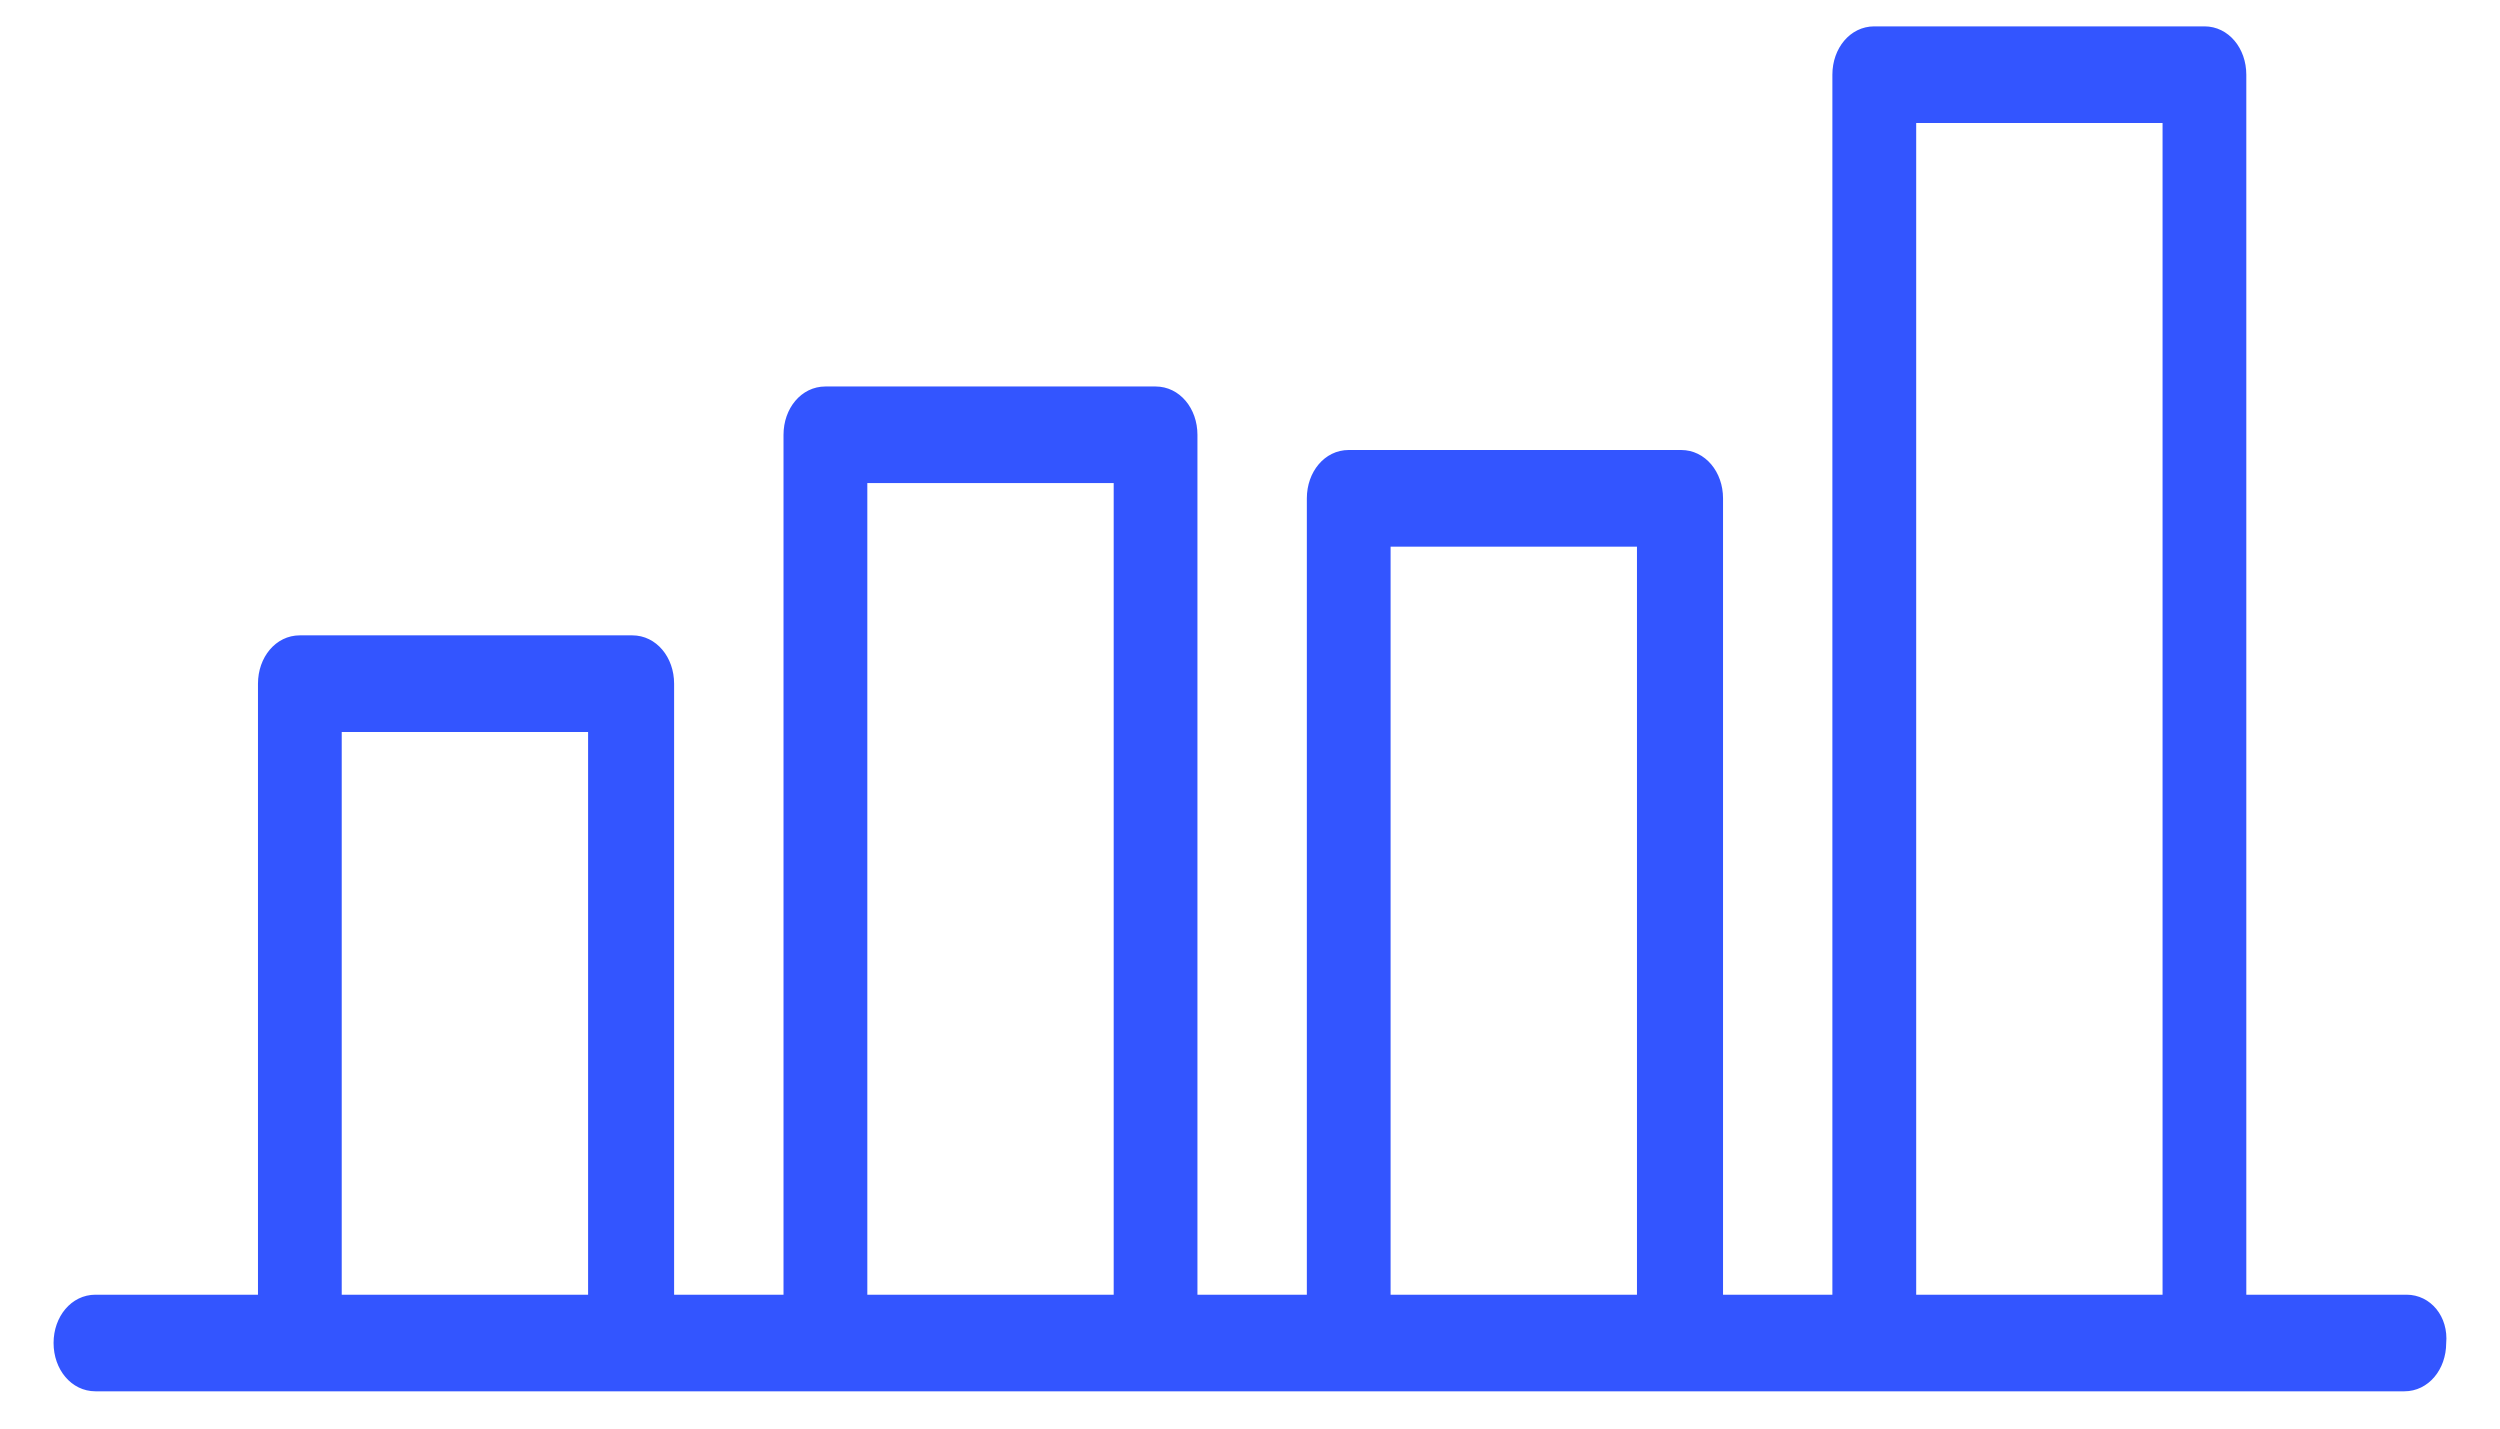 <svg width="42" height="24" viewBox="0 0 42 24" fill="none" xmlns="http://www.w3.org/2000/svg">
<path d="M40.43 21.801H37.688V1.255C37.688 0.835 37.409 0.493 37.035 0.493H31.488C31.113 0.493 30.834 0.835 30.834 1.255V21.801H28.897V8.372C28.897 7.952 28.617 7.61 28.243 7.61H22.658C22.284 7.61 22.005 7.952 22.005 8.372V21.801H20.067V7.305C20.067 6.885 19.788 6.543 19.413 6.543H13.867C13.492 6.543 13.213 6.885 13.213 7.305V21.801H11.275V11.486C11.275 11.066 10.996 10.724 10.622 10.724H5.037C4.663 10.724 4.384 11.066 4.384 11.486V21.801H1.604C1.229 21.801 0.95 22.143 0.95 22.562C0.95 22.983 1.229 23.324 1.604 23.324H5H10.546H13.867H19.413H22.658H28.205H31.45H36.997H40.393C40.767 23.324 41.045 22.984 41.046 22.565C41.085 22.142 40.804 21.801 40.43 21.801ZM9.93 21.801H5.691V12.248H9.93V21.801ZM18.76 21.801H14.521V8.066H18.76V21.801ZM27.551 21.801H23.312V9.134H27.551V21.801ZM36.381 21.801H32.142V2.016H36.381V21.801Z" fill="#3355FF" stroke="#3355FF" stroke-width="0.1"/>
</svg>
